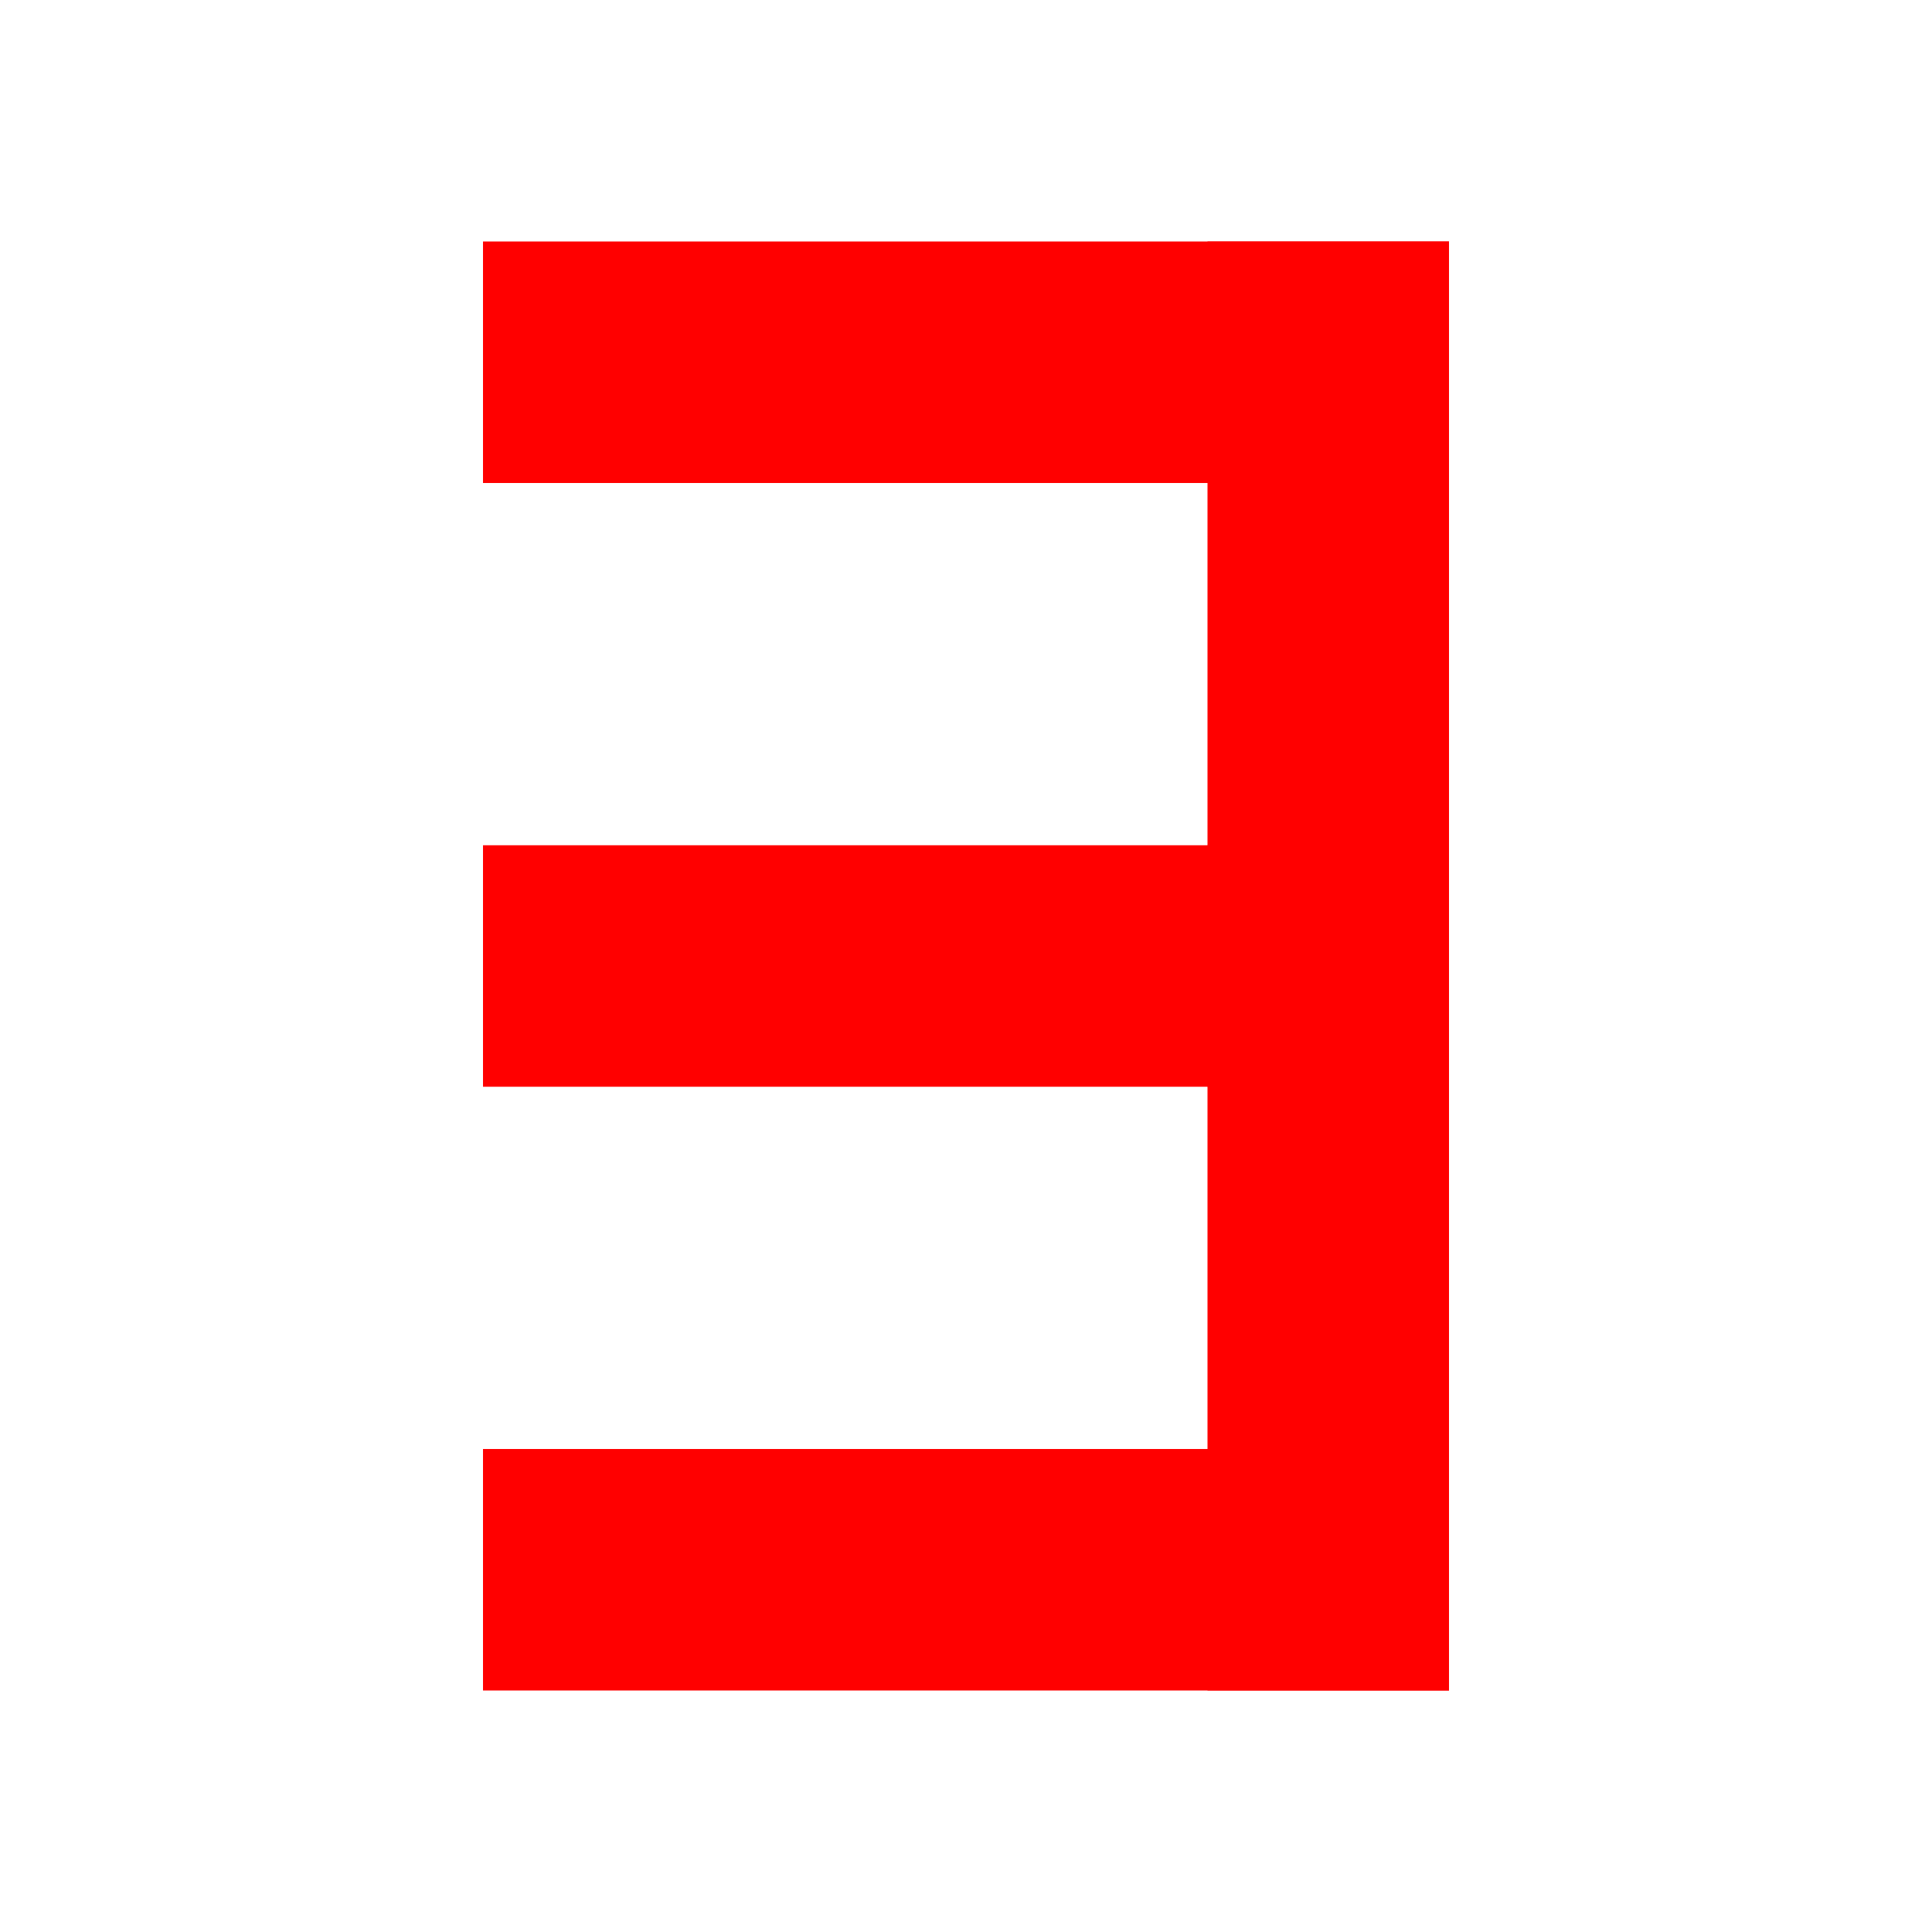 <svg xmlns="http://www.w3.org/2000/svg" width="32" height="32"><path fill="red" d="M20 4h4v14h-4z"/><path fill="red" d="M20 14h4v14h-4zM8 4h16v4H8z"/><path fill="red" d="M8 14h16v4H8zM8 24h16v4H8z"/></svg>